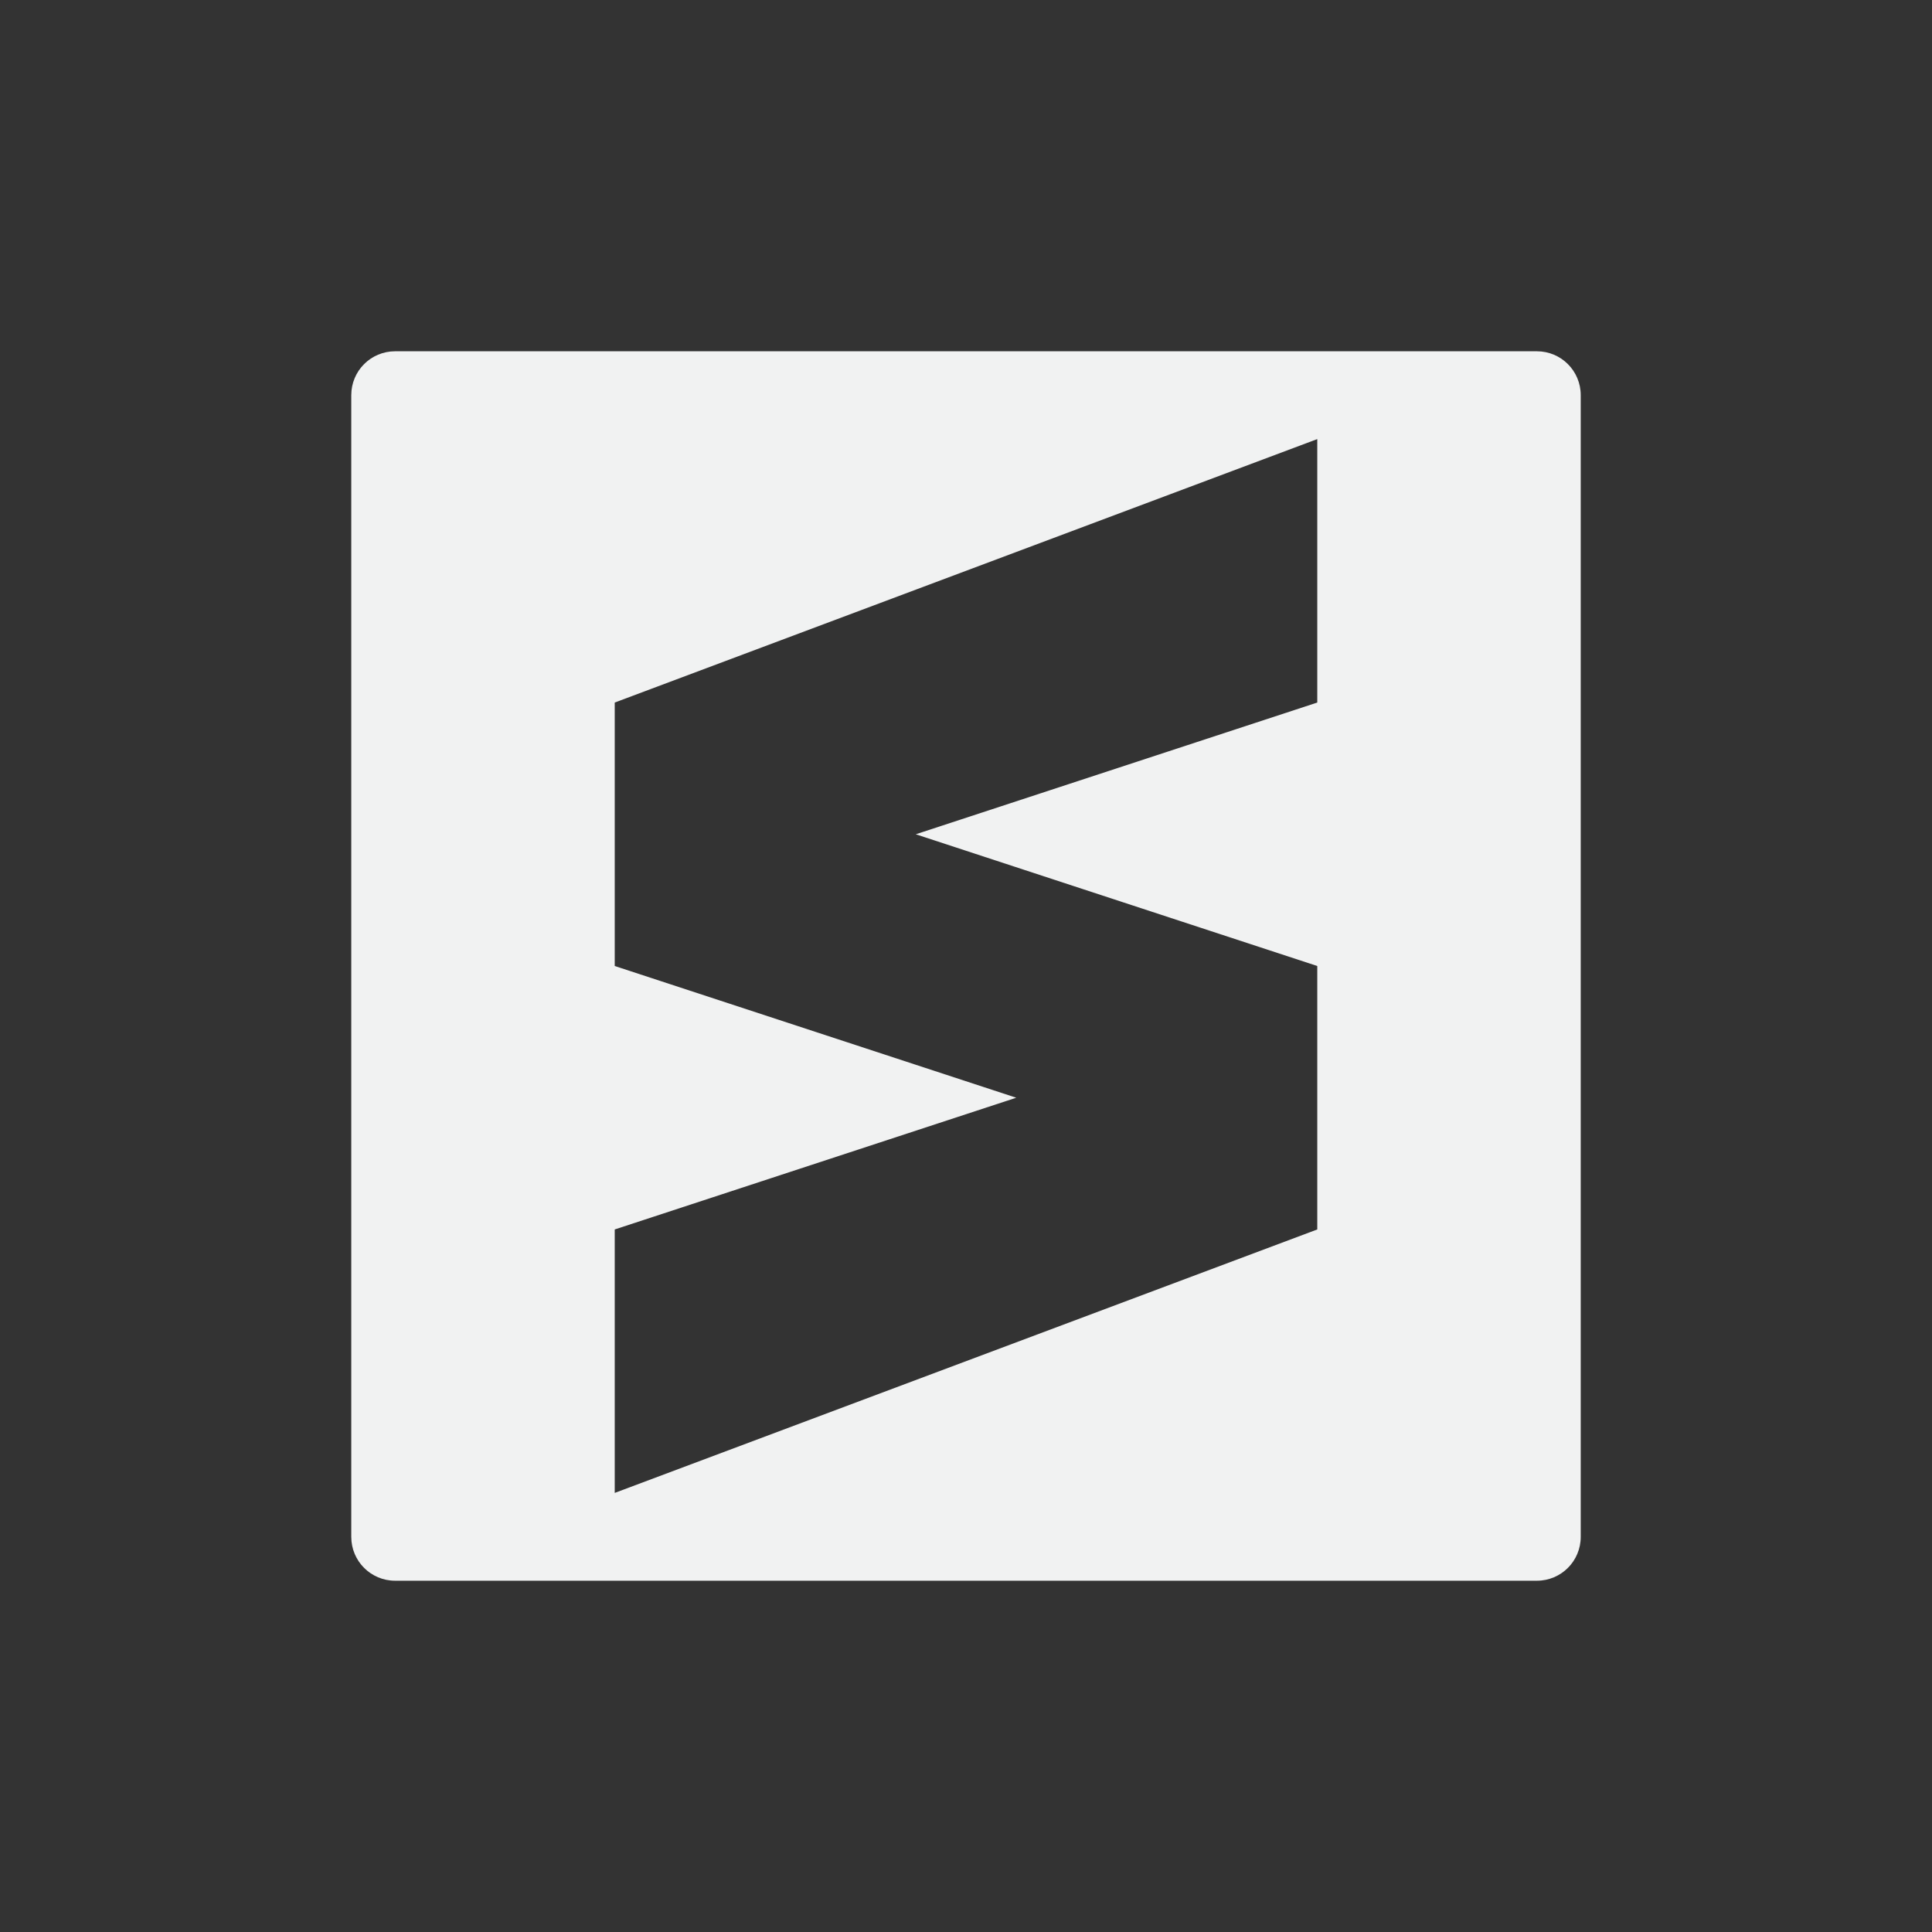 <svg version="1.1" viewBox="-3 -3 22 22" width="44" height="44" xmlns="http://www.w3.org/2000/svg"><rect x="-3" y="-3" width="22" height="22" fill="#333333" stroke="none"/><path d="m1.5 1c-0.277 0-0.5 0.223-0.5 0.5v13c0 0.277 0.223 0.5 0.5 0.5h13c0.277 0 0.5-0.223 0.5-0.5v-13c0-0.277-0.223-0.5-0.5-0.5h-13zm10.5 1v3l-4.572 1.5 4.572 1.5v3l-8 3v-3l4.572-1.5-4.572-1.5v-3l8-3z" style="fill:#f1f2f2;paint-order:markers fill stroke"/></svg>
